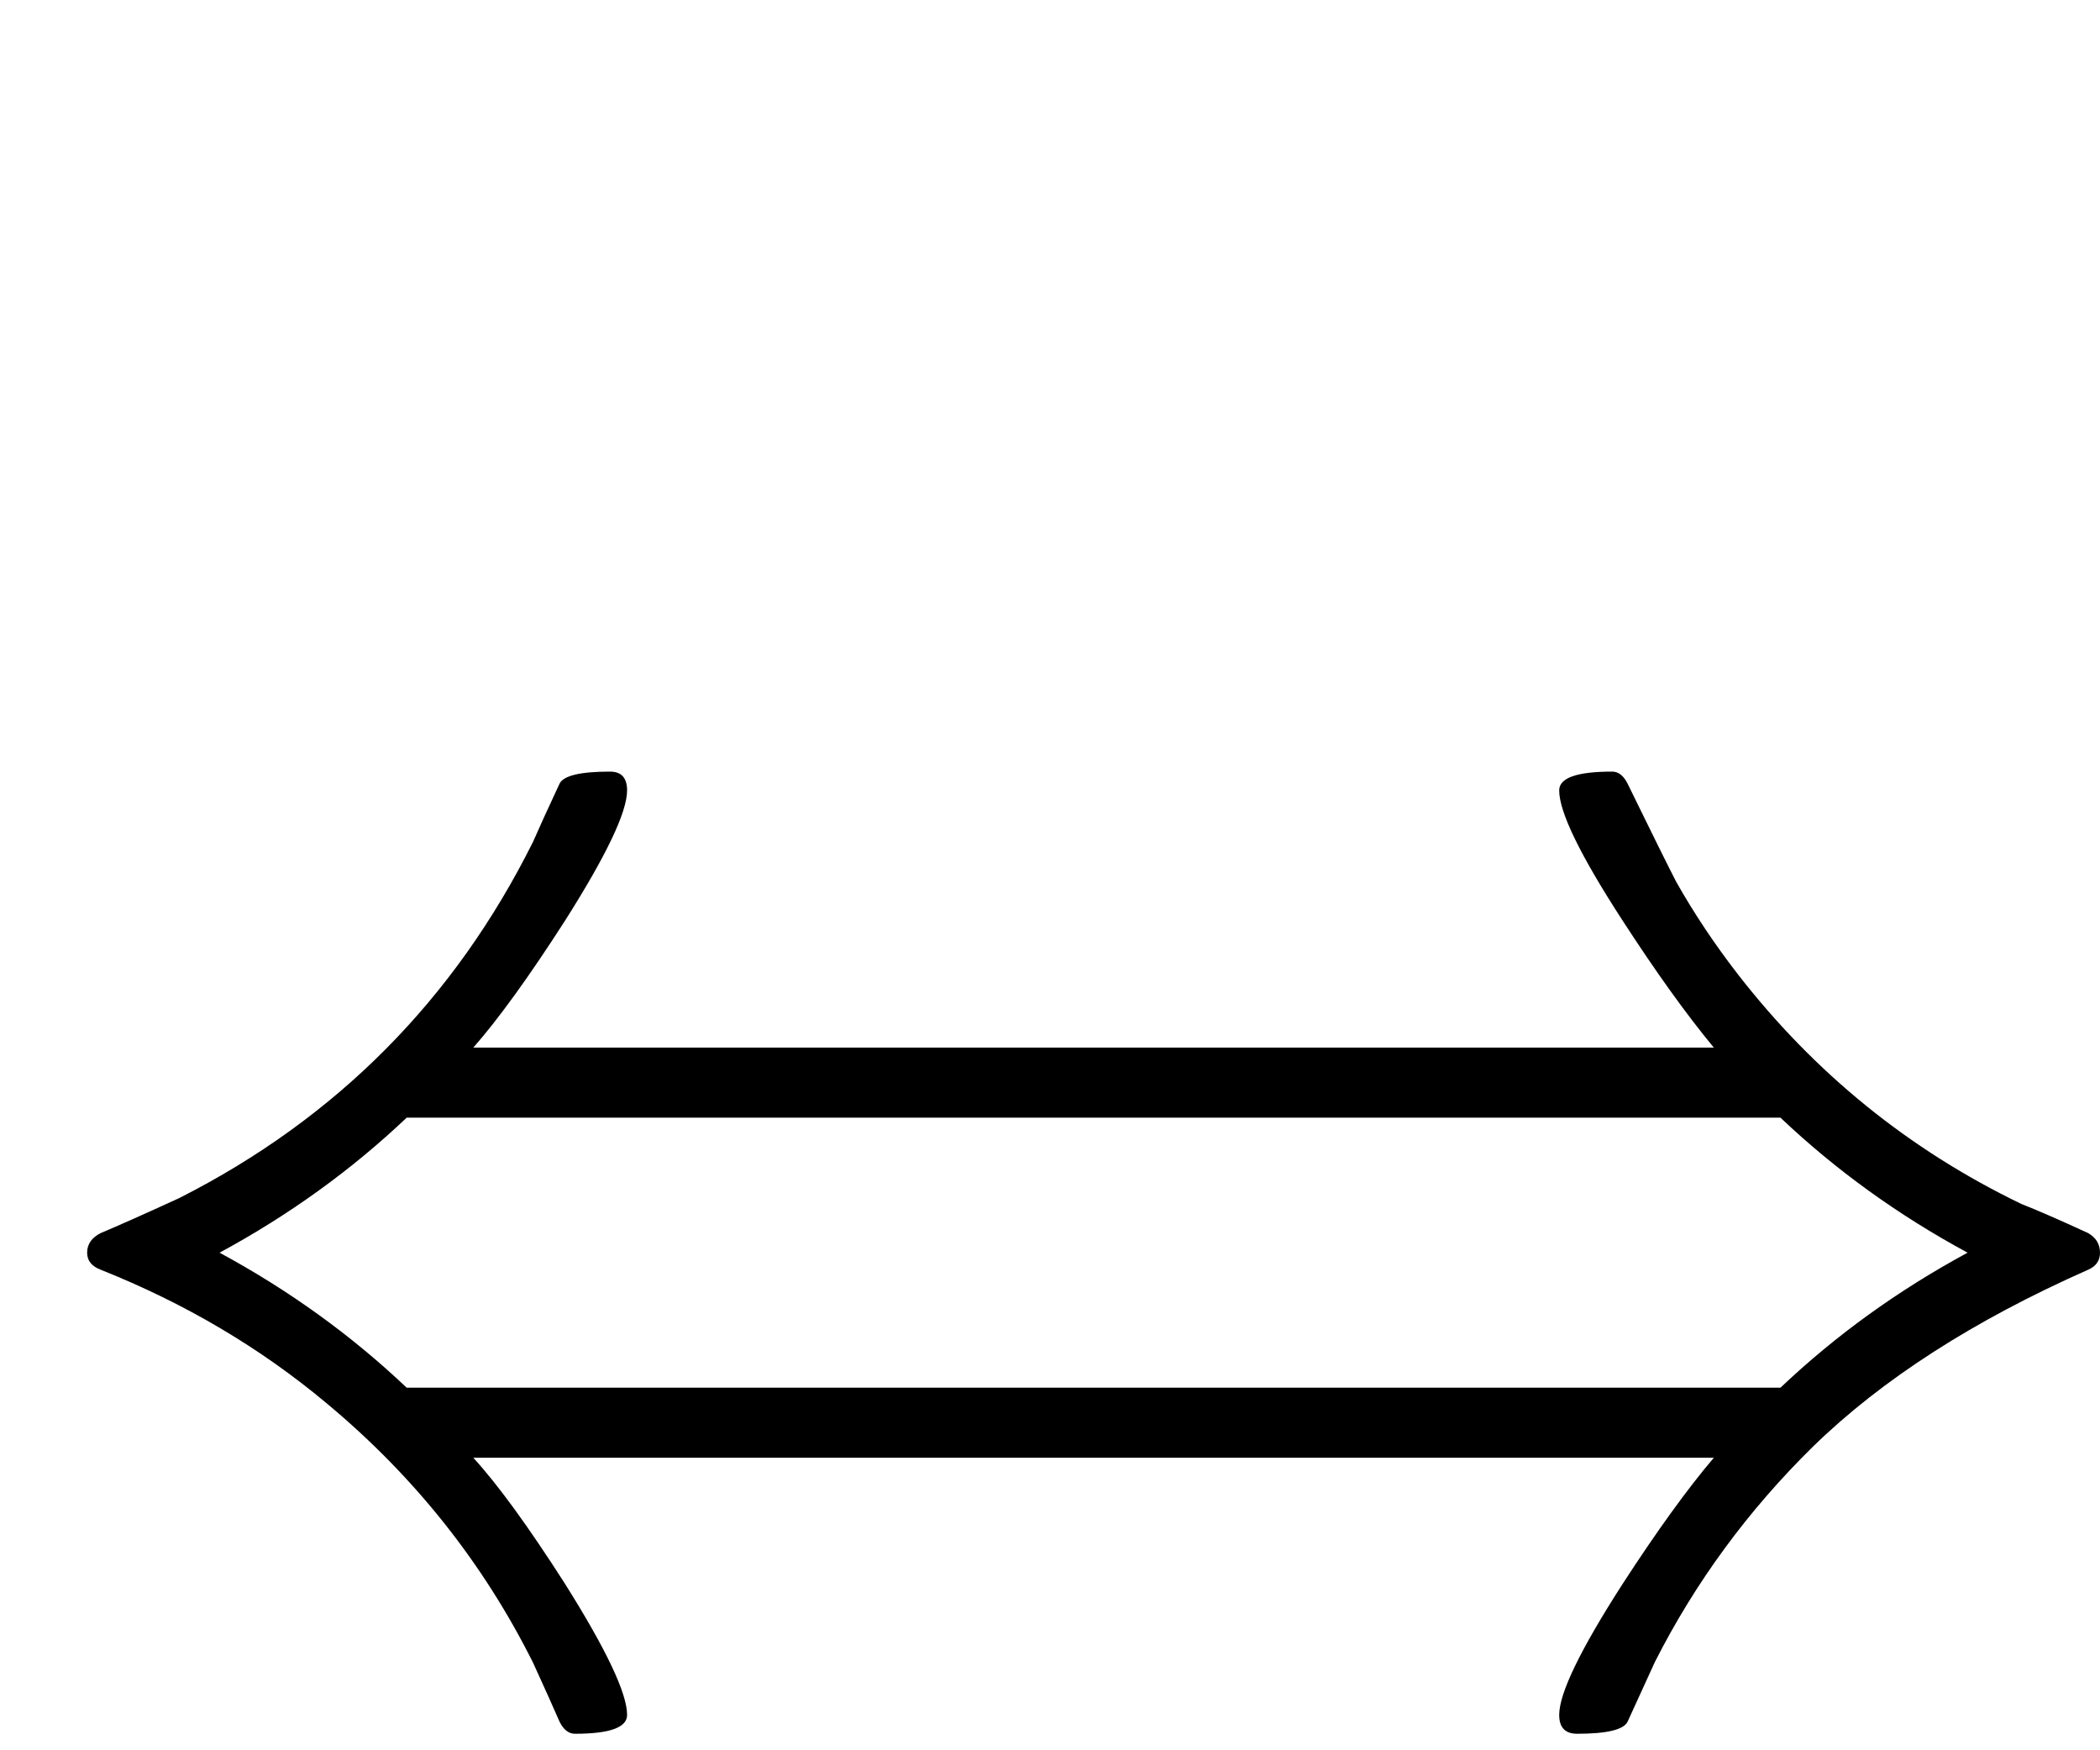 <?xml version="1.0" standalone="no"?>
<!DOCTYPE svg PUBLIC "-//W3C//DTD SVG 1.1//EN" "http://www.w3.org/Graphics/SVG/1.1/DTD/svg11.dtd" >
<svg viewBox="0 -442 2458 2048">
  <g transform="matrix(1 0 0 -1 0 1606)">
   <path fill="currentColor"
d="M2458 582q0 -14 -14 -20q-201 -89 -322 -207q-114 -112 -185 -252q-11 -24 -32 -70q-7 -14 -59 -14q-21 0 -21 22q0 38 74 153q61 94 107 148h-1452q43 -47 107 -147q73 -116 73 -154q0 -22 -61 -22q-11 0 -18 14q-10 23 -31 69q-88 176 -242 304q-116 97 -264 156
q-16 6 -16 20q0 15 16 23q31 13 92 41q276 140 414 417q10 23 31 68q7 14 59 14q20 0 20 -22q0 -38 -73 -153q-63 -98 -107 -148h1452q-48 58 -107 149q-74 114 -74 152q0 22 62 22q11 0 18 -14q44 -90 57 -115q31 -55 72 -108q135 -174 332 -269q28 -11 78 -34
q14 -8 14 -23zM2303 582q-122 66 -219 158h-1608q-97 -92 -219 -158q122 -66 219 -158h1608q97 92 219 158z" />
  </g>

</svg>
